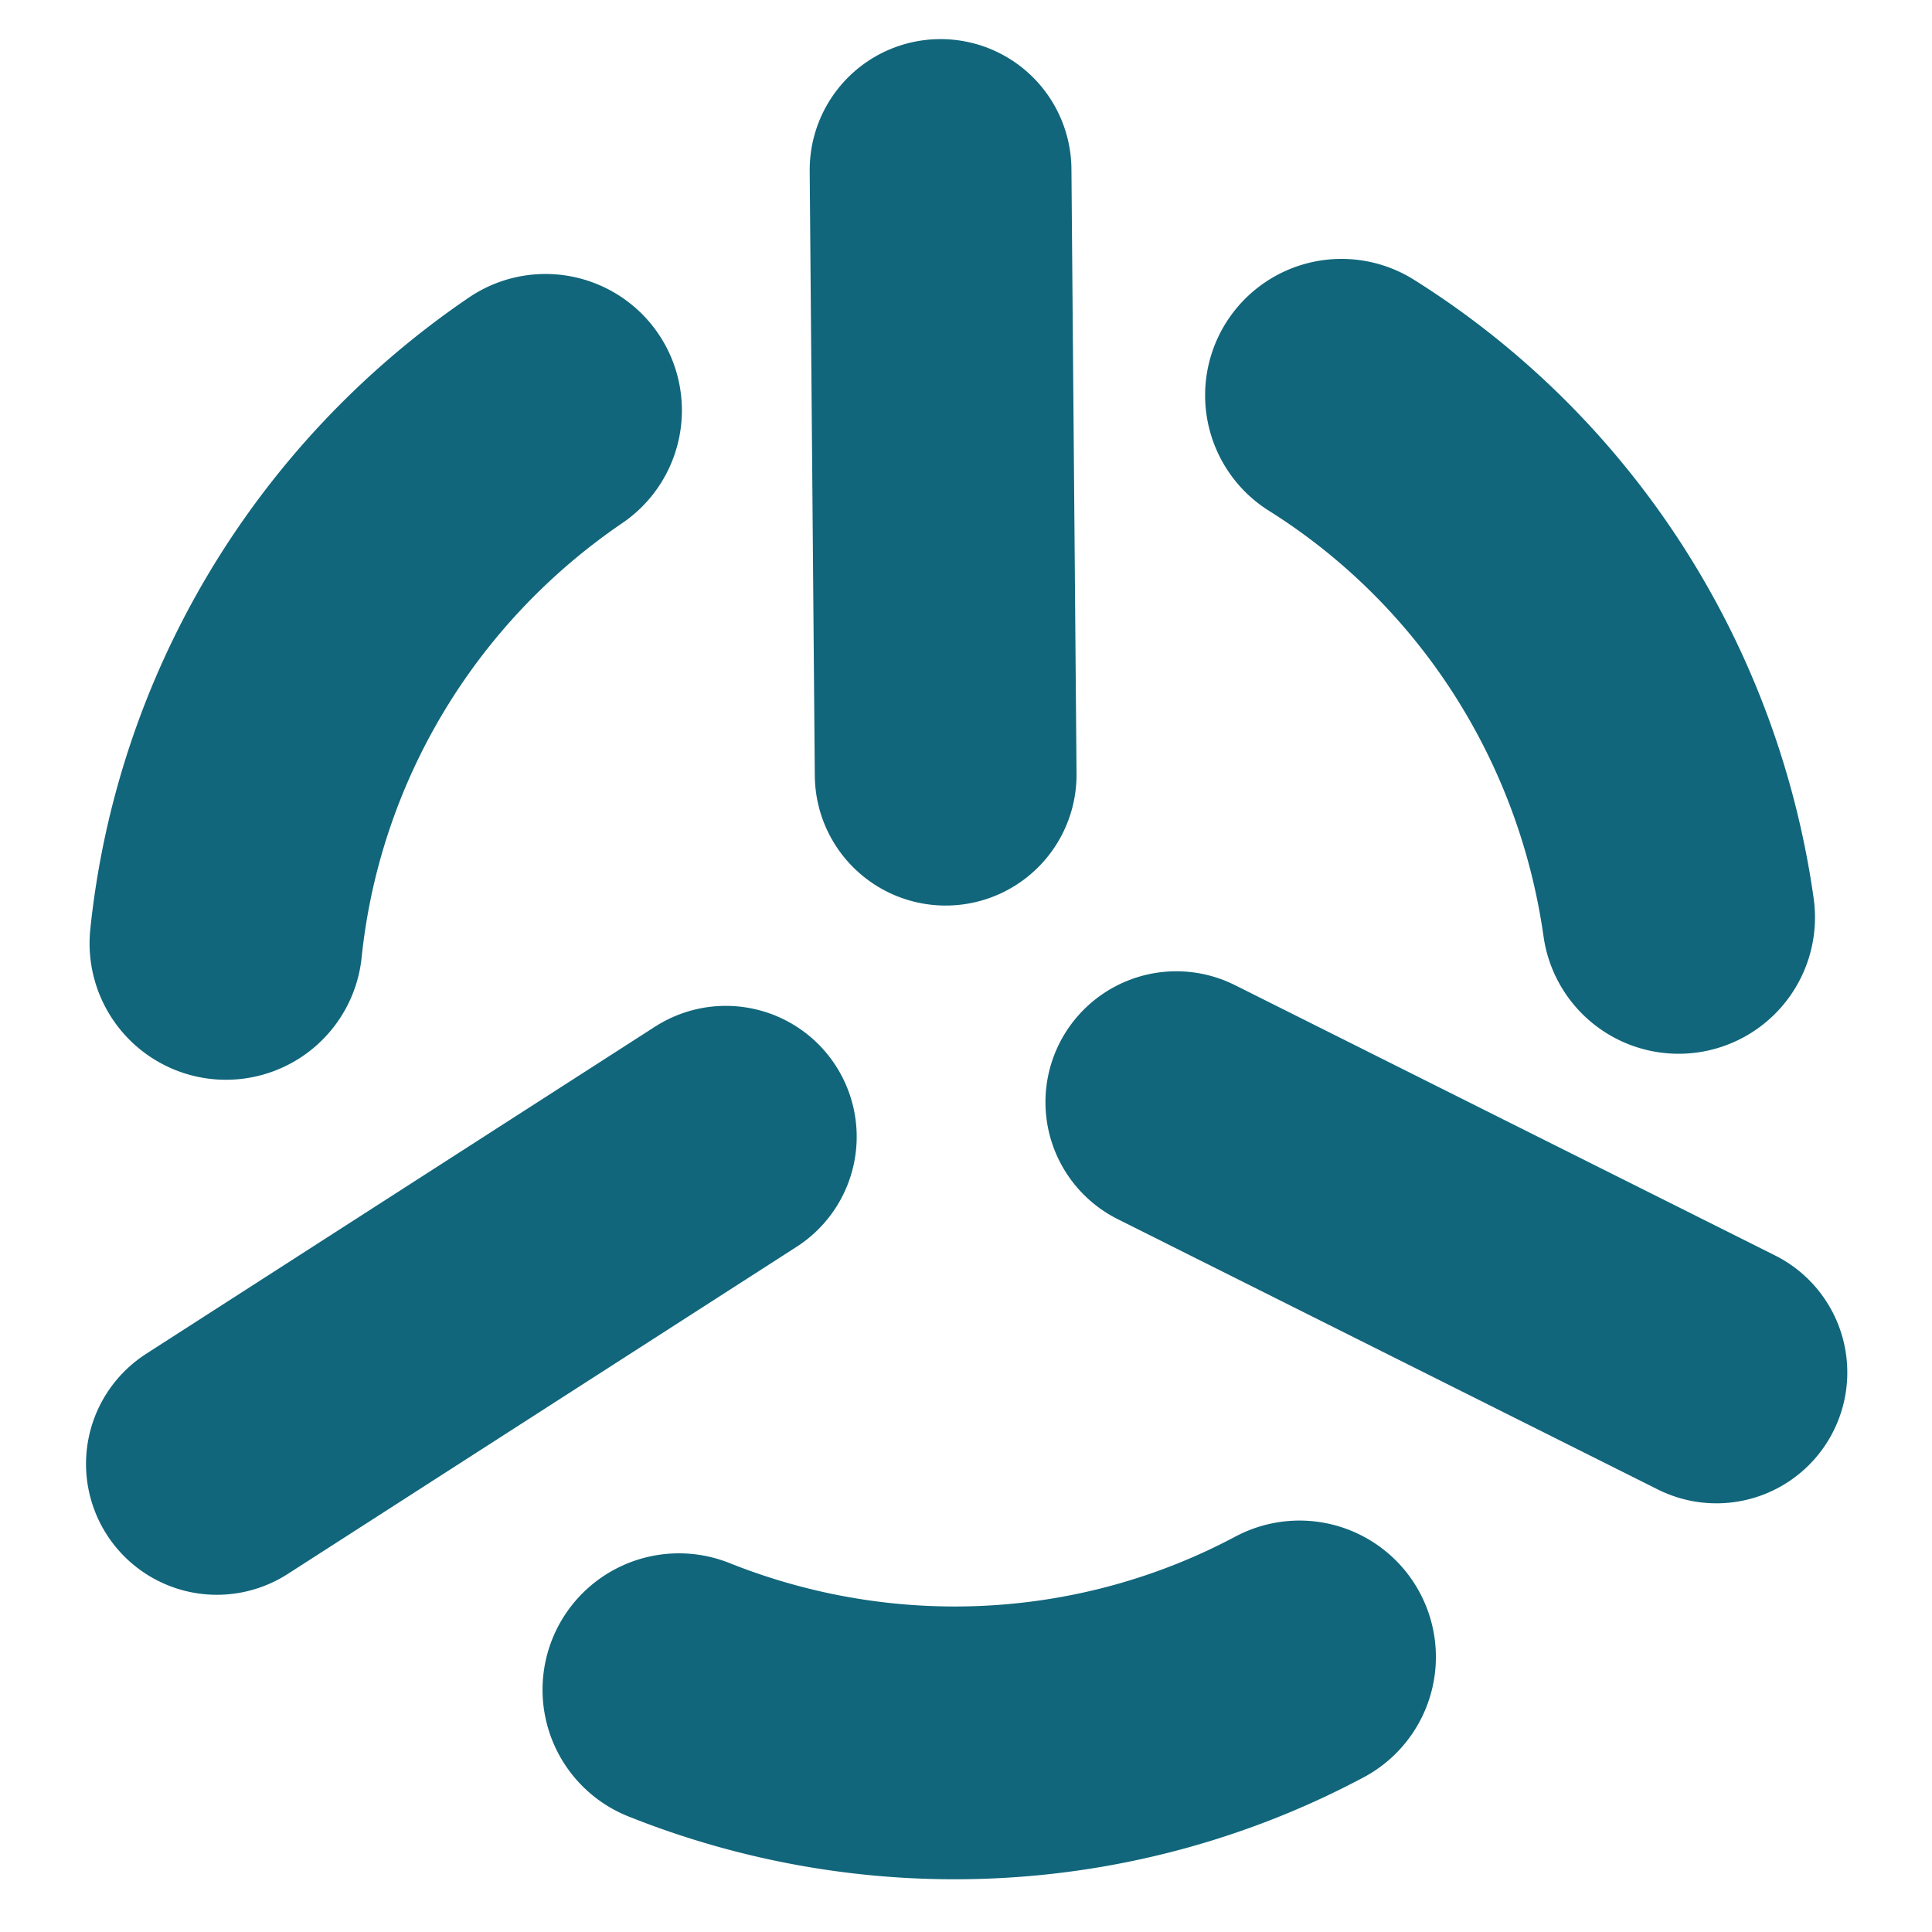 <?xml version="1.0" encoding="UTF-8" standalone="no"?>
<!-- Created with Inkscape (http://www.inkscape.org/) -->

<svg
   width="210mm"
   height="210mm"
   viewBox="0 0 210 210"
   version="1.1"
   id="svg1"
   inkscape:version="1.4.2 (2aeb623e1d, 2025-05-12)"
   sodipodi:docname="icon.svg"
   inkscape:export-filename="../4994cc0a/logo8.png"
   inkscape:export-xdpi="96"
   inkscape:export-ydpi="96"
   xmlns:inkscape="http://www.inkscape.org/namespaces/inkscape"
   xmlns:sodipodi="http://sodipodi.sourceforge.net/DTD/sodipodi-0.dtd"
   xmlns="http://www.w3.org/2000/svg"
   xmlns:svg="http://www.w3.org/2000/svg">
  <sodipodi:namedview
     id="namedview1"
     pagecolor="#ffffff"
     bordercolor="#000000"
     borderopacity="0.275"
     inkscape:showpageshadow="2"
     inkscape:pageopacity="0.0"
     inkscape:pagecheckerboard="0"
     inkscape:deskcolor="#d1d1d1"
     inkscape:document-units="mm"
     inkscape:zoom="0.53228464"
     inkscape:cx="114.60034"
     inkscape:cy="699.81354"
     inkscape:window-width="2560"
     inkscape:window-height="1403"
     inkscape:window-x="0"
     inkscape:window-y="0"
     inkscape:window-maximized="1"
     inkscape:current-layer="g13"
     showgrid="false" />
  <defs
     id="defs1" />
  <g
     inkscape:label="Layer 1"
     inkscape:groupmode="layer"
     id="layer1">
    <g
       id="g13"
       transform="translate(253.198,20.528)">
      <g
         id="g14"
         transform="rotate(31.663,-169.025,93.755)">
        <path
           style="fill:none;fill-opacity:0.111;stroke:#11667b;stroke-width:29.651;stroke-linecap:round;stroke-miterlimit:17.6;stroke-dasharray:none;stroke-opacity:1"
           id="path2-3"
           transform="rotate(14.108)"
           sodipodi:type="arc"
           sodipodi:cx="-131.72816"
           sodipodi:cy="115.09206"
           sodipodi:rx="80.768005"
           sodipodi:ry="79.899521"
           sodipodi:start="0.27959228"
           sodipodi:end="1.1480938"
           sodipodi:open="true"
           sodipodi:arc-type="arc"
           d="m -54.097,137.141 a 80.768,79.9 0 0 1 -44.498,50.818"
           inkscape:transform-center-x="-0.55264399"
           inkscape:transform-center-y="-1.0718736" />
        <path
           style="fill:none;fill-opacity:0.111;stroke:#11667b;stroke-width:29.651;stroke-linecap:round;stroke-miterlimit:17.6;stroke-dasharray:none;stroke-opacity:1"
           id="path2-3-3"
           transform="rotate(-105.72)"
           sodipodi:type="arc"
           sodipodi:cx="-36.579803"
           sodipodi:cy="-170.47142"
           sodipodi:rx="80.768005"
           sodipodi:ry="79.899536"
           sodipodi:start="0.27959228"
           sodipodi:end="1.1480938"
           sodipodi:open="true"
           sodipodi:arc-type="arc"
           d="M 41.052,-148.422 A 80.768,79.9 0 0 1 -3.447,-97.604"
           inkscape:transform-center-x="-26.282306"
           inkscape:transform-center-y="-65.963807" />
        <path
           style="fill:none;fill-opacity:0.111;stroke:#11667b;stroke-width:29.651;stroke-linecap:round;stroke-miterlimit:17.6;stroke-dasharray:none;stroke-opacity:1"
           id="path2-3-3-1"
           transform="rotate(138.073)"
           sodipodi:type="arc"
           sodipodi:cx="167.33324"
           sodipodi:cy="43.314087"
           sodipodi:rx="80.767998"
           sodipodi:ry="79.899521"
           sodipodi:start="0.27959228"
           sodipodi:end="1.1480938"
           sodipodi:open="true"
           sodipodi:arc-type="arc"
           d="M 244.965,65.363 A 80.768,79.9 0 0 1 200.466,116.181"
           inkscape:transform-center-x="73.799197"
           inkscape:transform-center-y="5.5663474" />
        <path
           style="fill:none;fill-opacity:0.111;stroke:#11667b;stroke-width:28.451;stroke-linecap:round;stroke-miterlimit:17.6;stroke-dasharray:none;stroke-opacity:1"
           d="m -128.945,75.517 65.392,-5.809"
           id="path4"
           inkscape:transform-center-x="-60.090034"
           inkscape:transform-center-y="-33.058825"
           sodipodi:nodetypes="cc" />
        <path
           style="fill:none;fill-opacity:0.111;stroke:#11667b;stroke-width:28.451;stroke-linecap:round;stroke-miterlimit:17.6;stroke-dasharray:none;stroke-opacity:1"
           d="M -168.968,58.381 -203.943,2.727"
           id="path4-6"
           inkscape:transform-center-x="56.533309"
           inkscape:transform-center-y="-38.828895"
           sodipodi:nodetypes="cc" />
        <path
           style="fill:none;fill-opacity:0.111;stroke:#11667b;stroke-width:28.451;stroke-linecap:round;stroke-miterlimit:17.6;stroke-dasharray:none;stroke-opacity:1"
           d="m -168.65,104.42 -28.417,59.309"
           id="path4-6-2"
           inkscape:transform-center-x="25.574115"
           inkscape:transform-center-y="56.587334"
           sodipodi:nodetypes="cc" />
      </g>
    </g>
  </g>
</svg>
